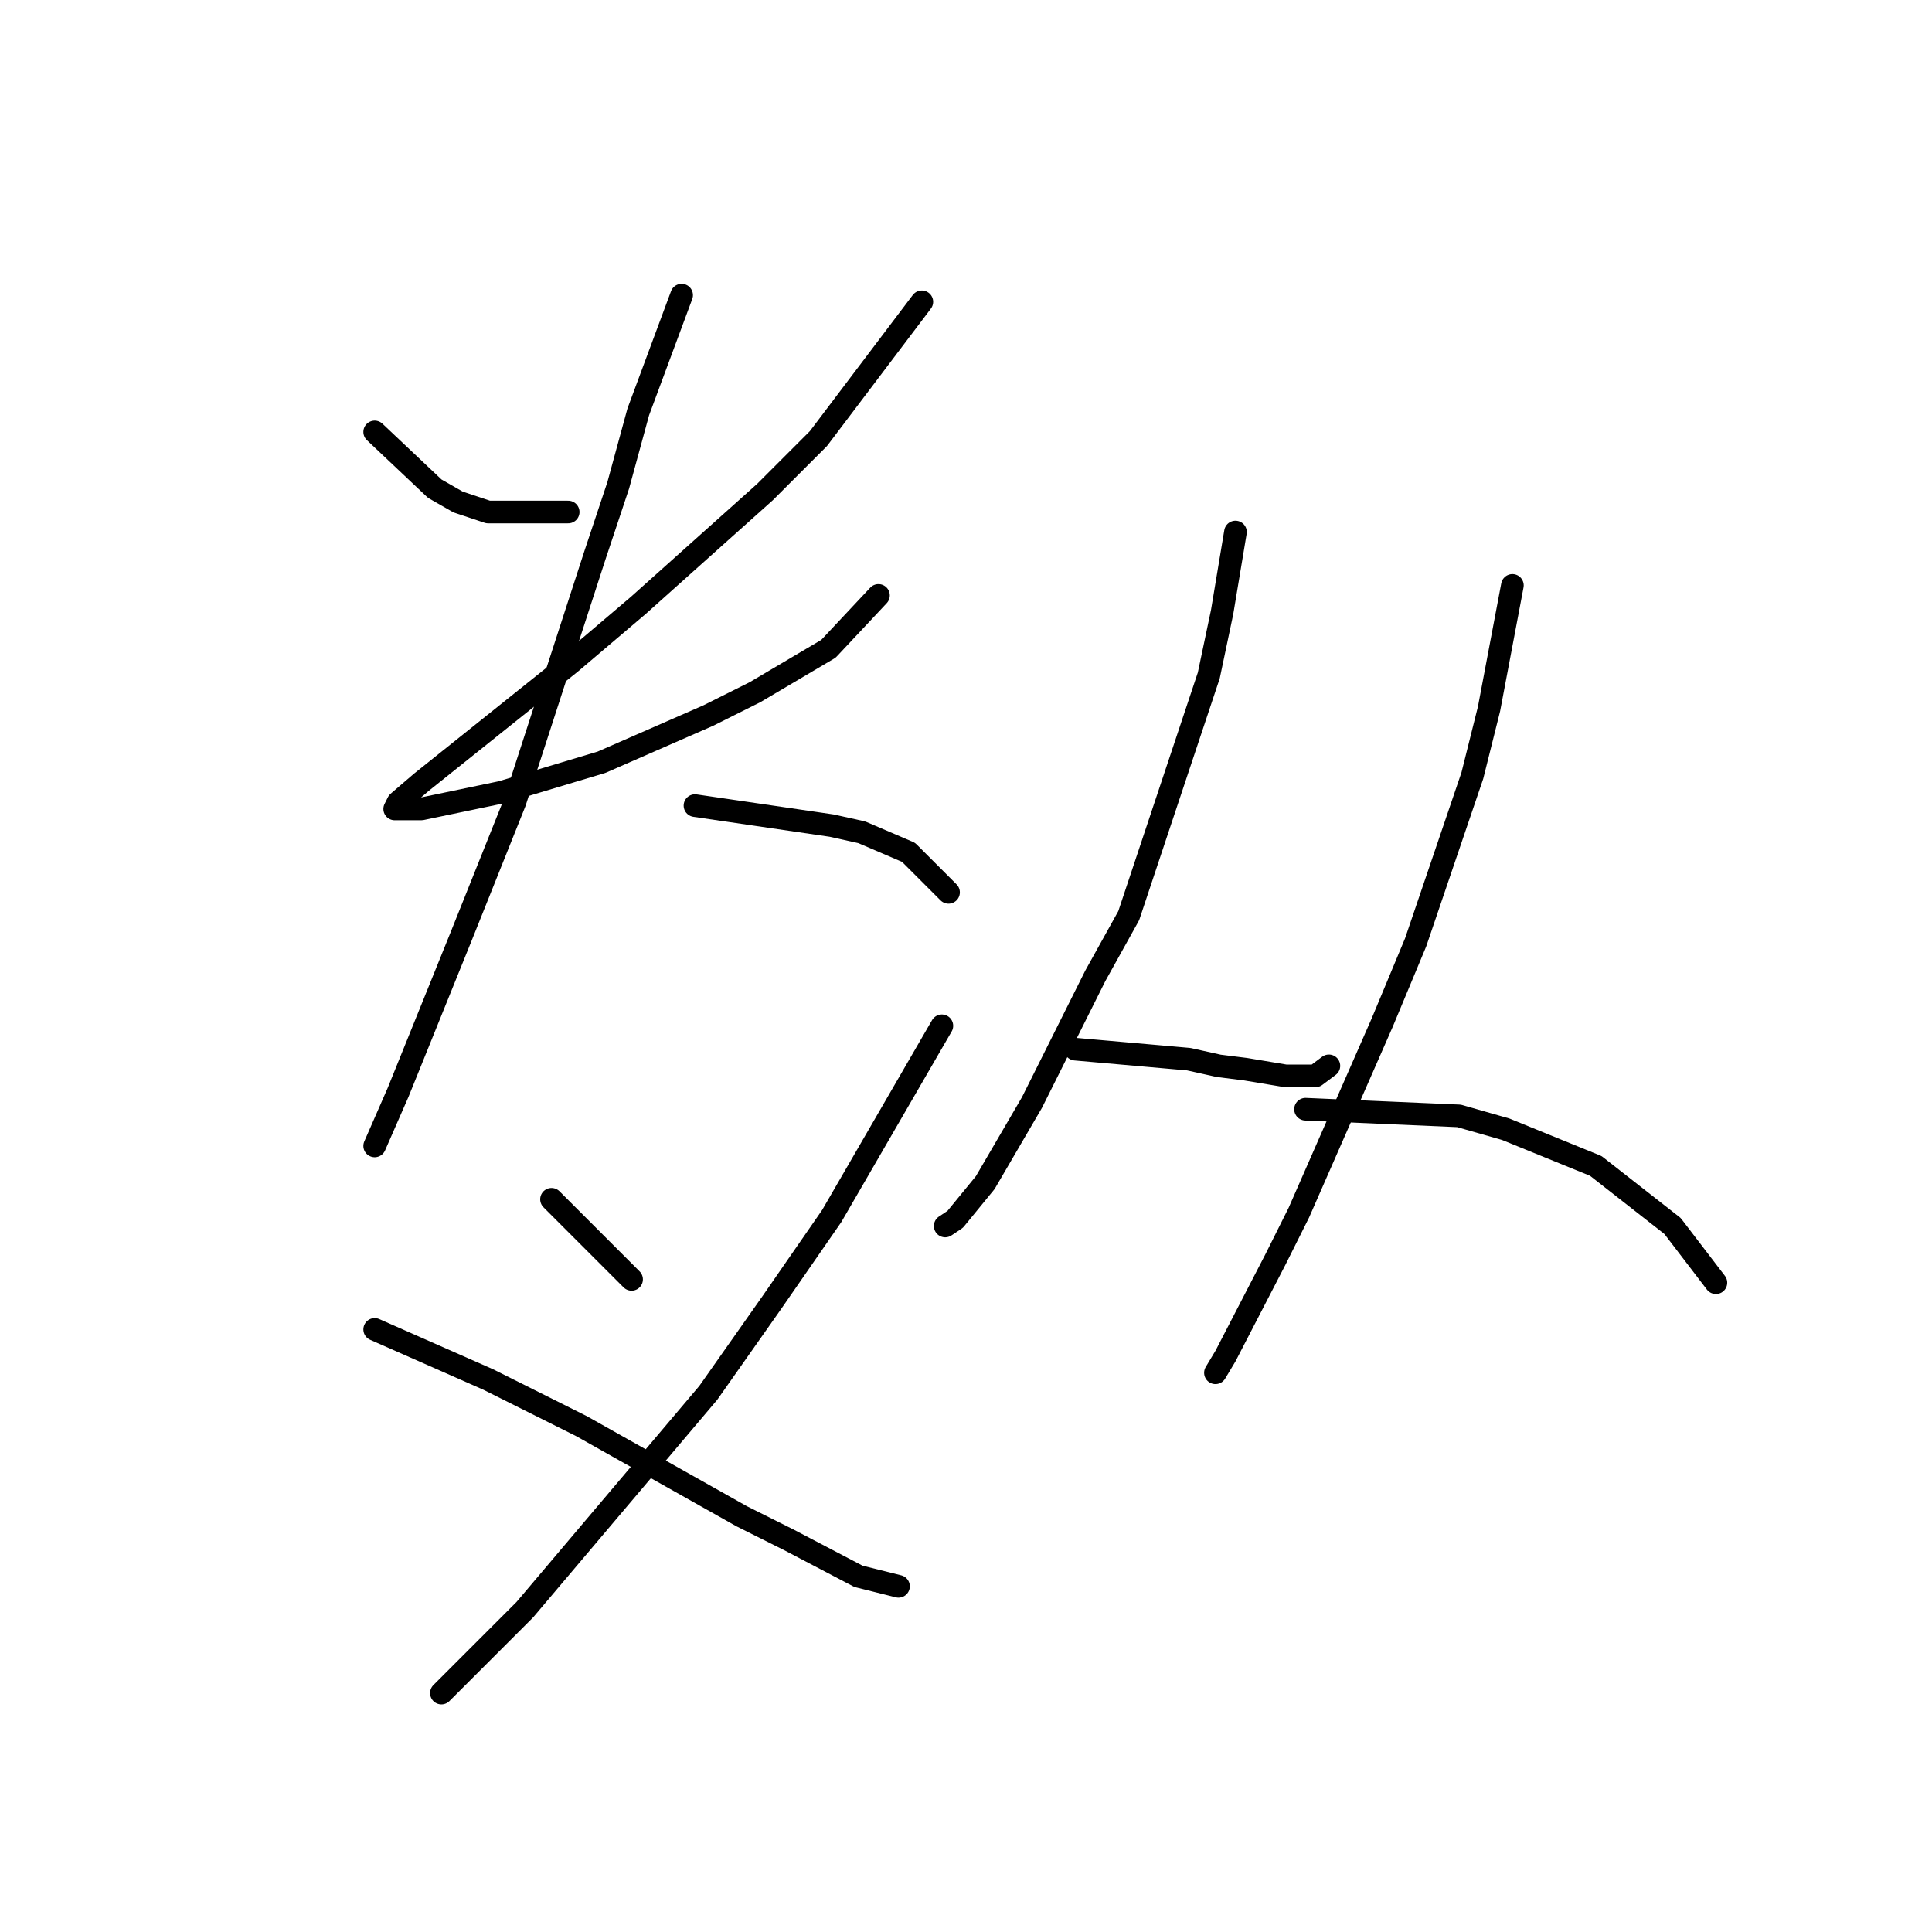 <?xml version="1.0" standalone="no"?>
    <svg width="256" height="256" xmlns="http://www.w3.org/2000/svg" version="1.1">
    <polyline stroke="black" stroke-width="3" stroke-linecap="round" fill="transparent" stroke-linejoin="round" points="49.647 57.233 57.605 64.749 60.699 66.517 64.678 67.843 75.288 67.843 75.288 67.843 " />
        <polyline stroke="black" stroke-width="3" stroke-linecap="round" fill="transparent" stroke-linejoin="round" points="122.149 39.992 108.445 58.117 101.371 65.191 84.572 80.222 75.73 87.737 62.468 98.347 55.836 103.652 52.742 106.305 52.3 107.189 55.836 107.189 66.446 104.979 79.709 101 93.856 94.811 100.045 91.716 109.771 85.969 116.402 78.896 116.402 78.896 " />
        <polyline stroke="black" stroke-width="3" stroke-linecap="round" fill="transparent" stroke-linejoin="round" points="90.319 39.108 84.572 54.581 81.919 64.307 78.825 73.591 68.215 106.305 61.141 123.988 52.742 144.766 49.647 151.84 49.647 151.84 " />
        <polyline stroke="black" stroke-width="3" stroke-linecap="round" fill="transparent" stroke-linejoin="round" points="92.087 106.747 110.213 109.4 114.192 110.284 120.381 112.936 125.686 118.241 125.686 118.241 " />
        <polyline stroke="black" stroke-width="3" stroke-linecap="round" fill="transparent" stroke-linejoin="round" points="73.078 158.913 83.688 169.523 83.688 169.523 " />
        <polyline stroke="black" stroke-width="3" stroke-linecap="round" fill="transparent" stroke-linejoin="round" points="124.802 135.925 110.213 161.124 102.255 172.618 93.856 184.554 69.541 213.29 58.489 224.342 58.489 224.342 " />
        <polyline stroke="black" stroke-width="3" stroke-linecap="round" fill="transparent" stroke-linejoin="round" points="49.647 176.155 64.678 182.786 70.867 185.88 77.056 188.975 91.203 196.933 98.277 200.911 104.466 204.006 113.75 208.869 119.055 210.195 119.055 210.195 " />
        <polyline stroke="black" stroke-width="3" stroke-linecap="round" fill="transparent" stroke-linejoin="round" points="163.705 70.496 161.937 81.106 160.169 89.506 149.559 121.336 145.138 129.293 136.738 146.093 130.549 156.703 126.57 161.566 125.244 162.45 125.244 162.45 " />
        <polyline stroke="black" stroke-width="3" stroke-linecap="round" fill="transparent" stroke-linejoin="round" points="142.485 139.019 157.516 140.346 161.495 141.23 165.032 141.672 170.337 142.556 174.315 142.556 176.084 141.23 176.084 141.23 " />
        <polyline stroke="black" stroke-width="3" stroke-linecap="round" fill="transparent" stroke-linejoin="round" points="200.399 77.569 197.304 93.926 195.094 102.768 187.578 124.873 183.157 135.483 172.105 160.682 169.01 166.871 162.379 179.691 161.053 181.902 161.053 181.902 " />
        <polyline stroke="black" stroke-width="3" stroke-linecap="round" fill="transparent" stroke-linejoin="round" points="172.989 146.977 193.325 147.861 199.514 149.629 211.451 154.492 221.619 162.45 227.366 169.965 227.366 169.965 " />
        </svg>
